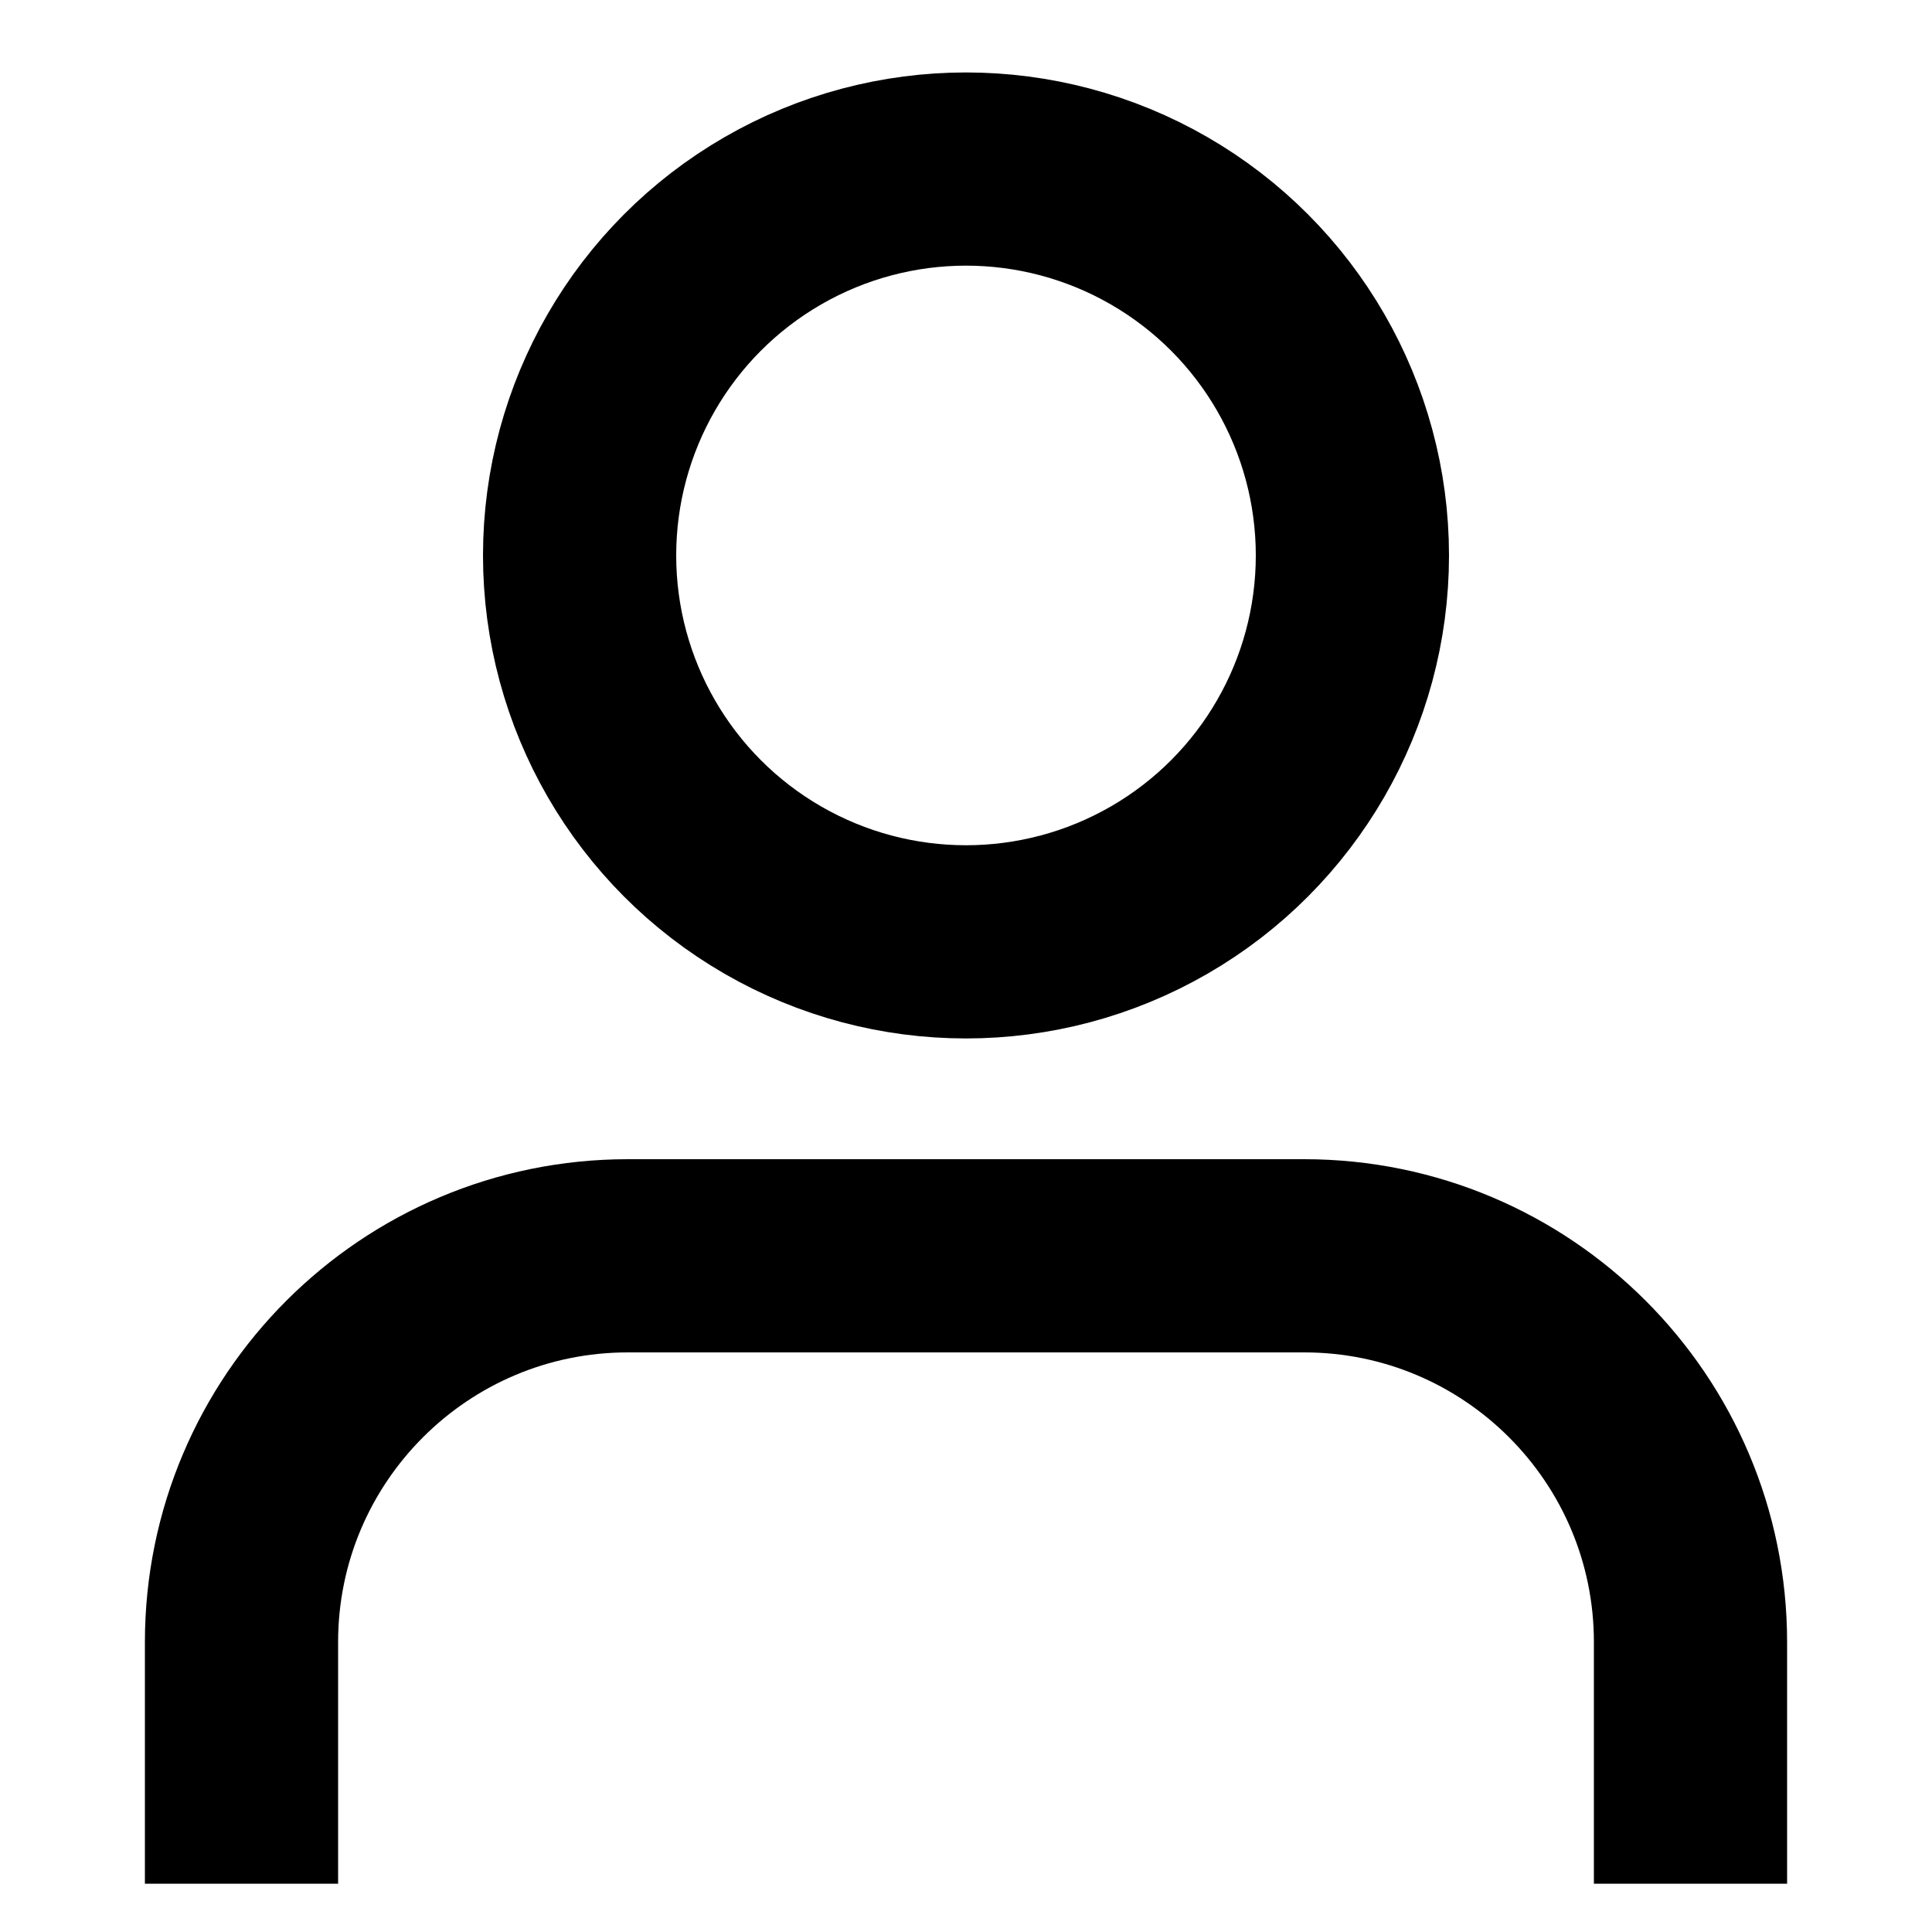 <svg width="20" height="20" viewBox="0 0 20 20" fill="none" xmlns="http://www.w3.org/2000/svg">
<g id="icon_setting_account">
<circle id="Oval" cx="10" cy="5.75" r="4" stroke="black" stroke-width="2"/>
<path id="Path" d="M2.5 19.5V17C2.5 14.791 4.291 13 6.5 13H13.5C15.709 13 17.5 14.791 17.5 17V19.5" stroke="black" stroke-width="2"/>
</g>
</svg>
